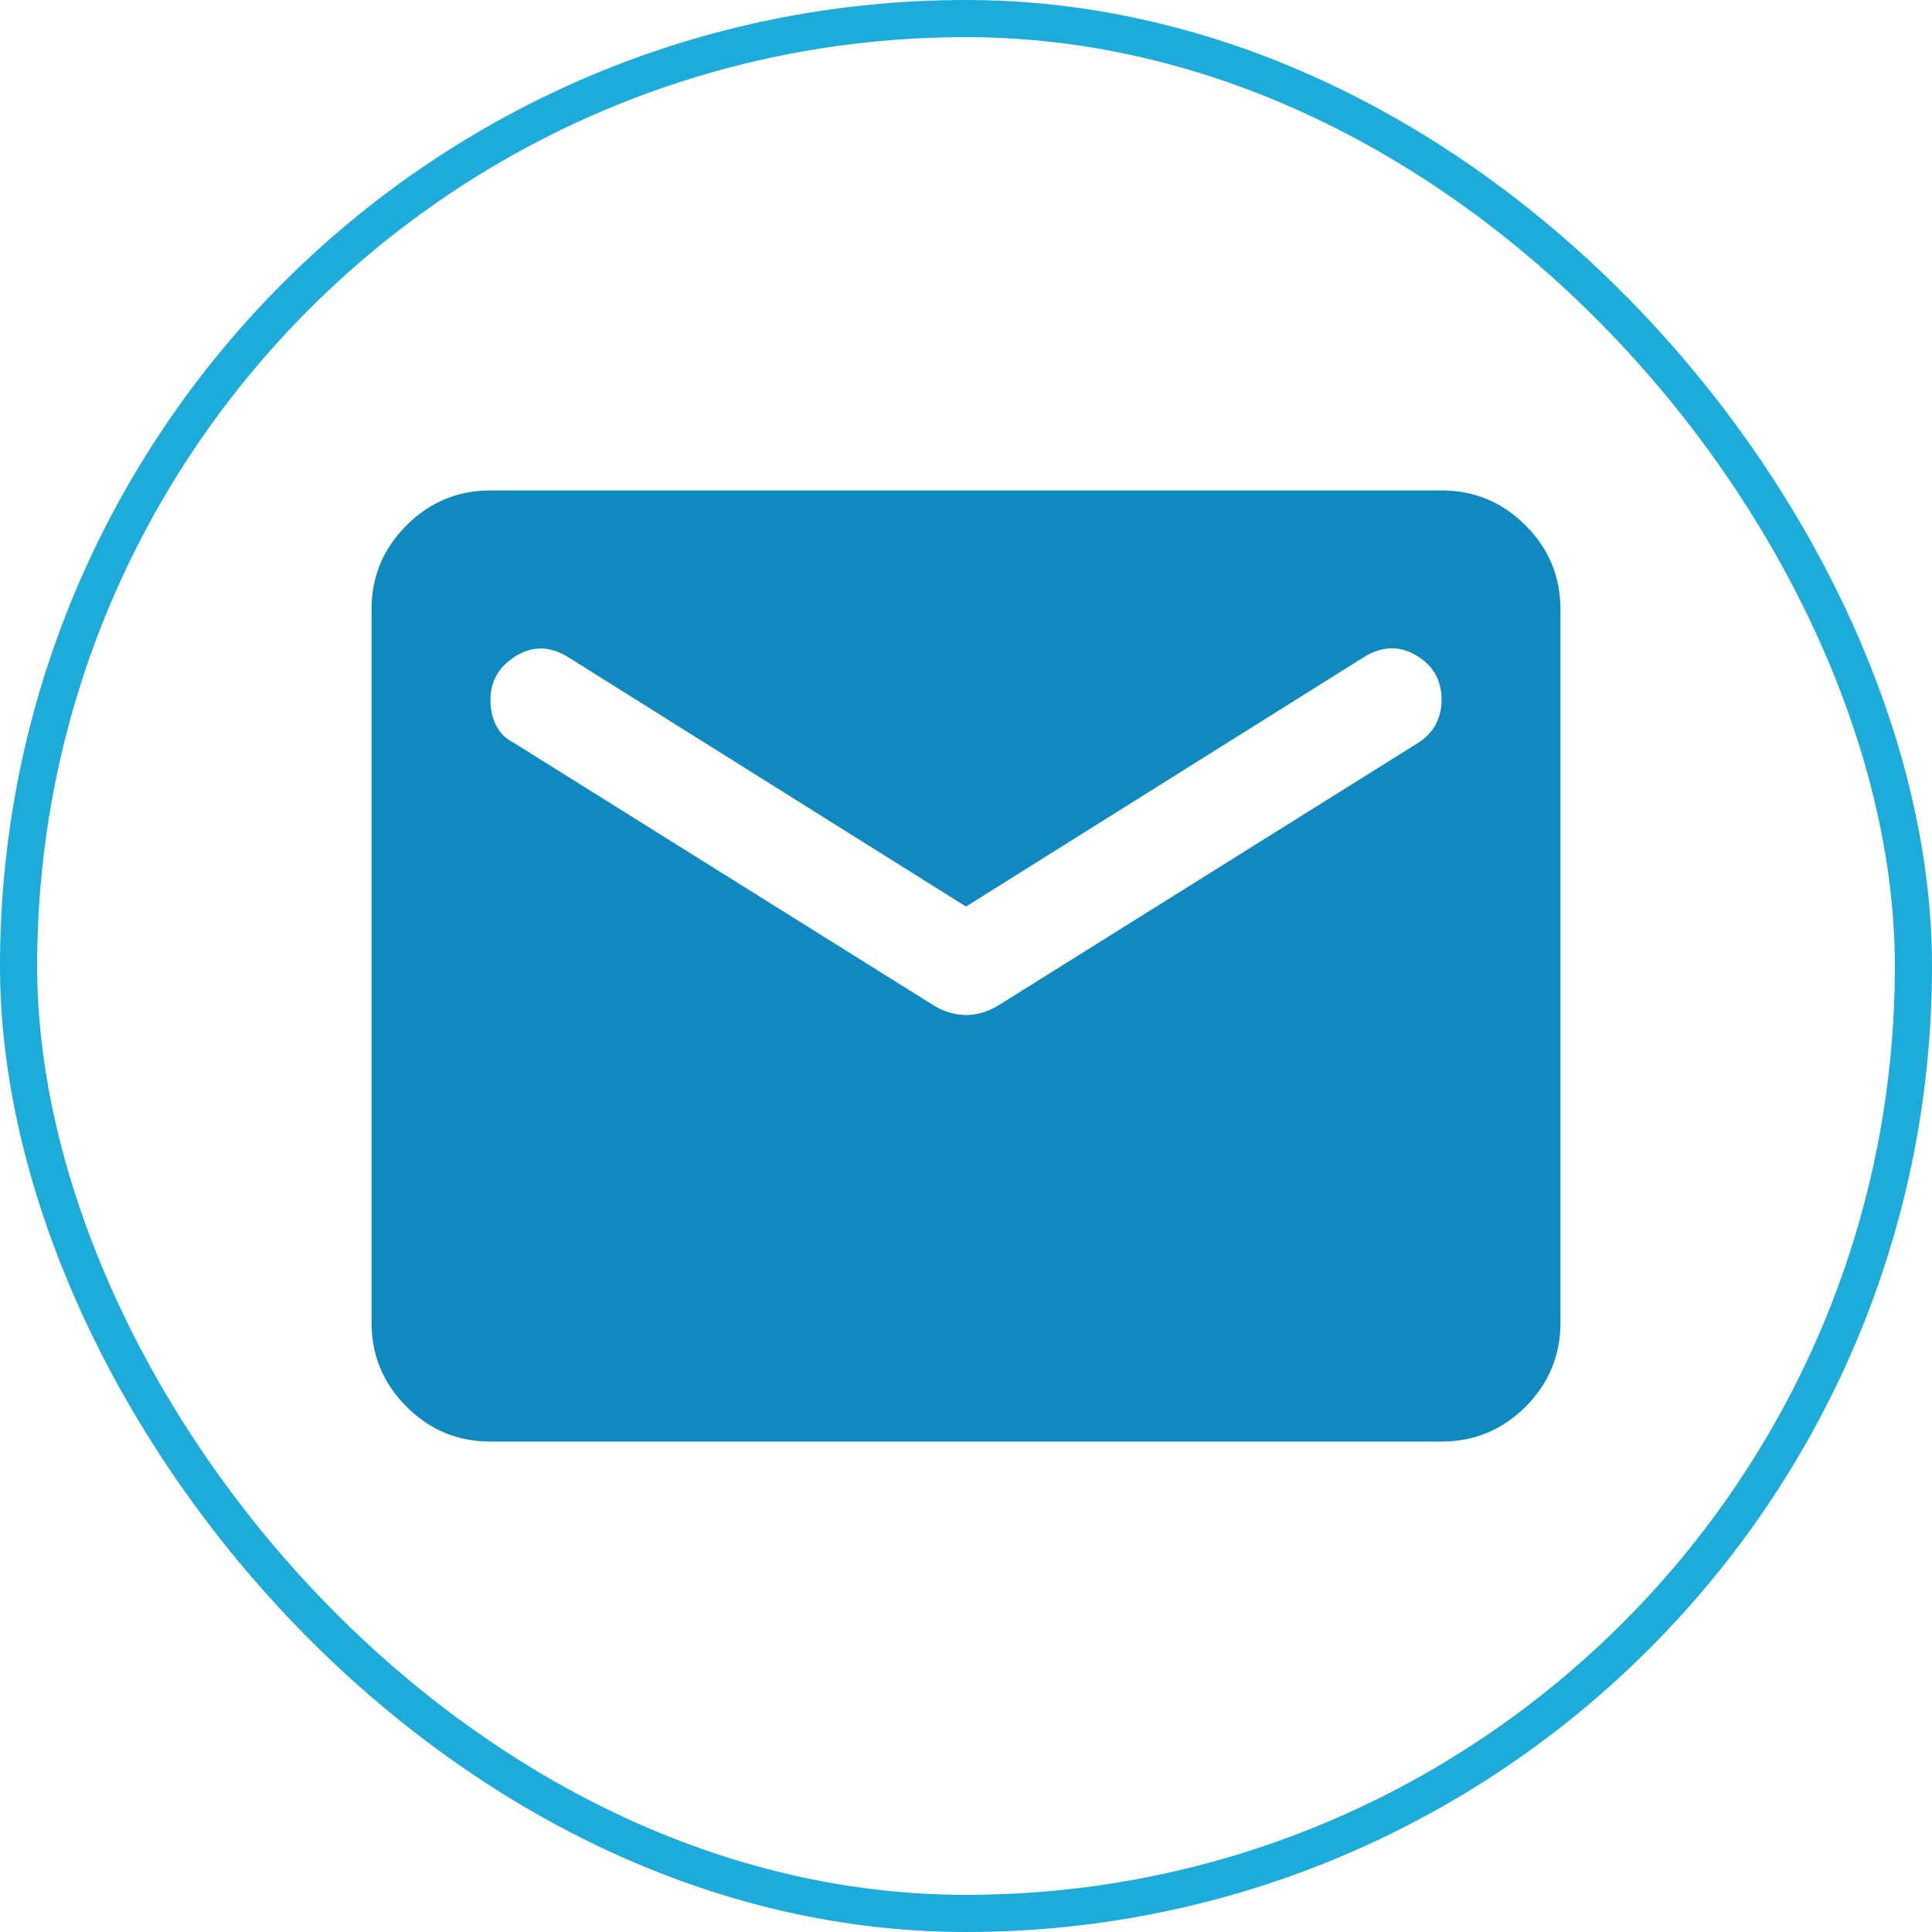 <svg width="52" height="52" viewBox="0 0 52 52" fill="none" xmlns="http://www.w3.org/2000/svg">
<path d="M13.2 38.8C12.32 38.8 11.567 38.487 10.941 37.861C10.314 37.233 10 36.48 10 35.6V16.4C10 15.52 10.314 14.767 10.941 14.141C11.567 13.514 12.32 13.2 13.2 13.2H38.8C39.68 13.2 40.434 13.514 41.061 14.141C41.687 14.767 42 15.52 42 16.4V35.6C42 36.48 41.687 37.233 41.061 37.861C40.434 38.487 39.68 38.8 38.8 38.8H13.2ZM26 27.32C26.133 27.32 26.273 27.3 26.419 27.259C26.566 27.22 26.707 27.16 26.84 27.08L38.16 20C38.373 19.867 38.533 19.7 38.64 19.501C38.747 19.3 38.8 19.08 38.8 18.84C38.8 18.307 38.573 17.907 38.12 17.64C37.667 17.373 37.2 17.387 36.72 17.68L26 24.4L15.28 17.68C14.8 17.387 14.333 17.38 13.88 17.659C13.427 17.94 13.2 18.333 13.2 18.84C13.2 19.107 13.253 19.34 13.36 19.539C13.467 19.74 13.627 19.893 13.84 20L25.16 27.08C25.293 27.16 25.434 27.22 25.581 27.259C25.727 27.3 25.867 27.32 26 27.32V27.32Z" fill="#1089C0"/>
<rect x="0.5" y="0.5" width="51" height="51" rx="25.5" stroke="#1DACD9"/>
</svg>
